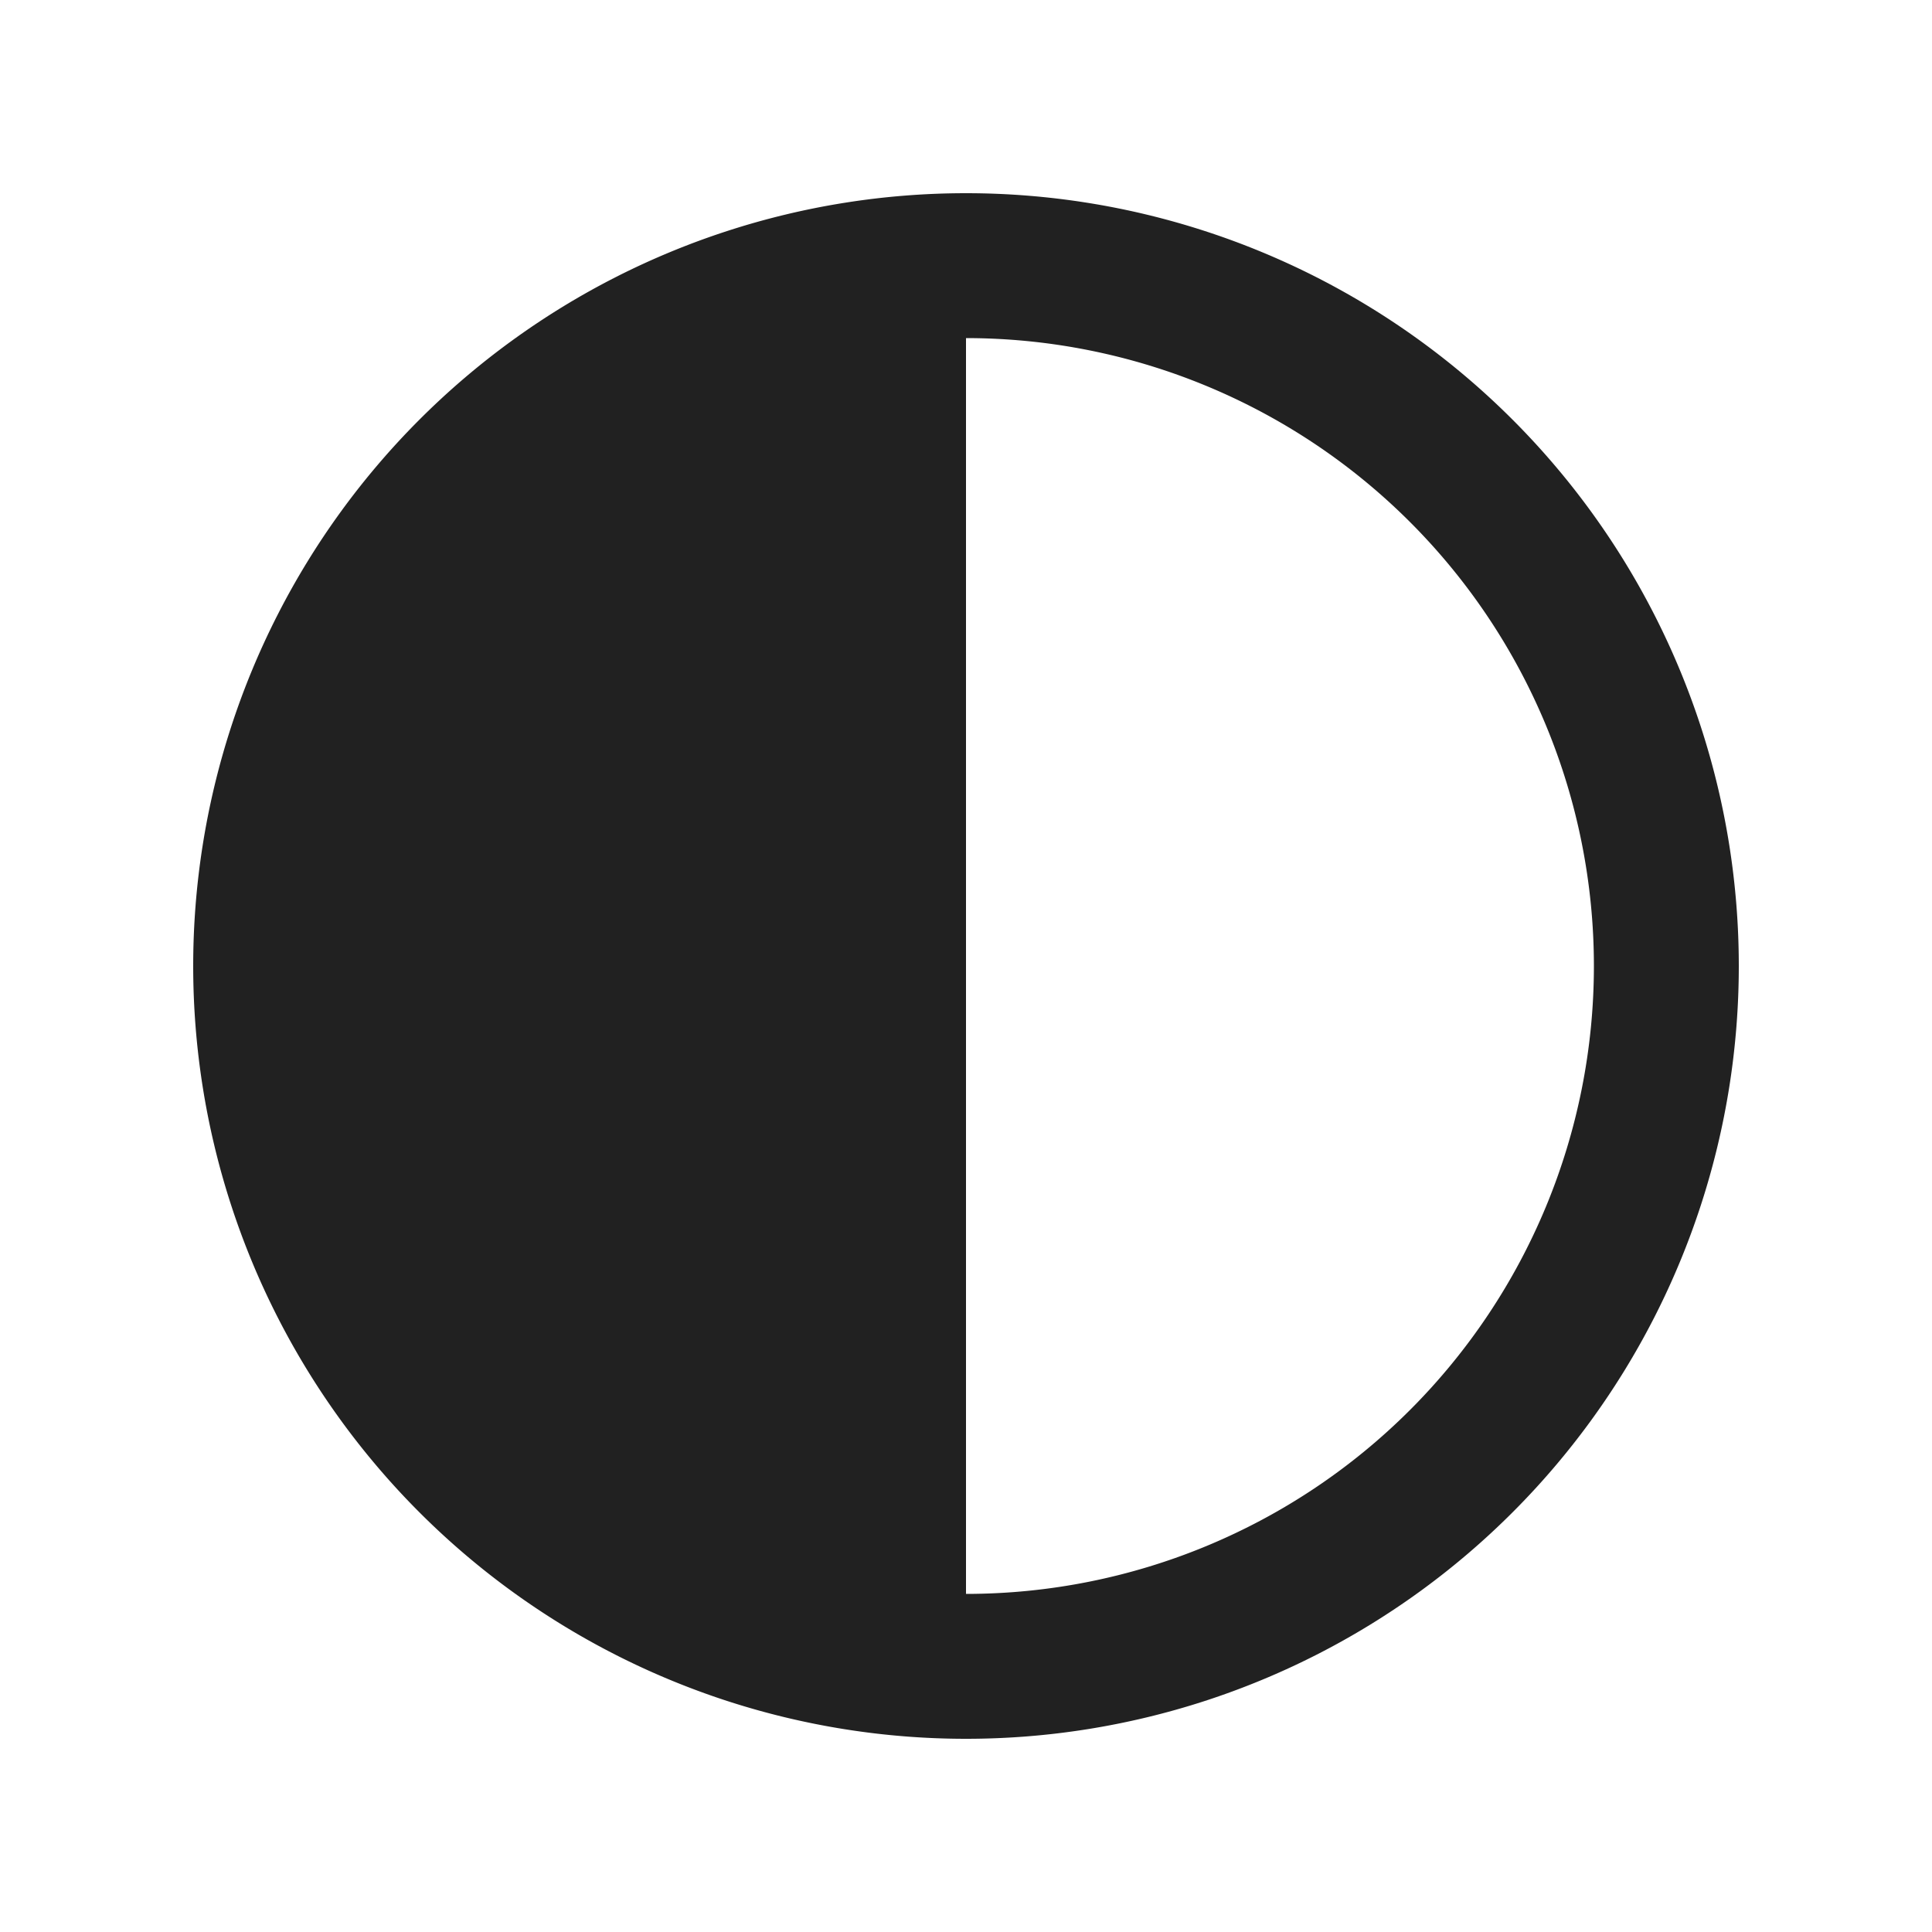 <svg viewBox="0 0 20 20" fill="none" xmlns="http://www.w3.org/2000/svg" height="1em" width="1em">
  <path d="M10 3.5a6.5 6.5 0 1 1 0 13v-13ZM10 2a8 8 0 1 0 0 16 8 8 0 0 0 0-16Z" fill="#212121"/>
</svg>
